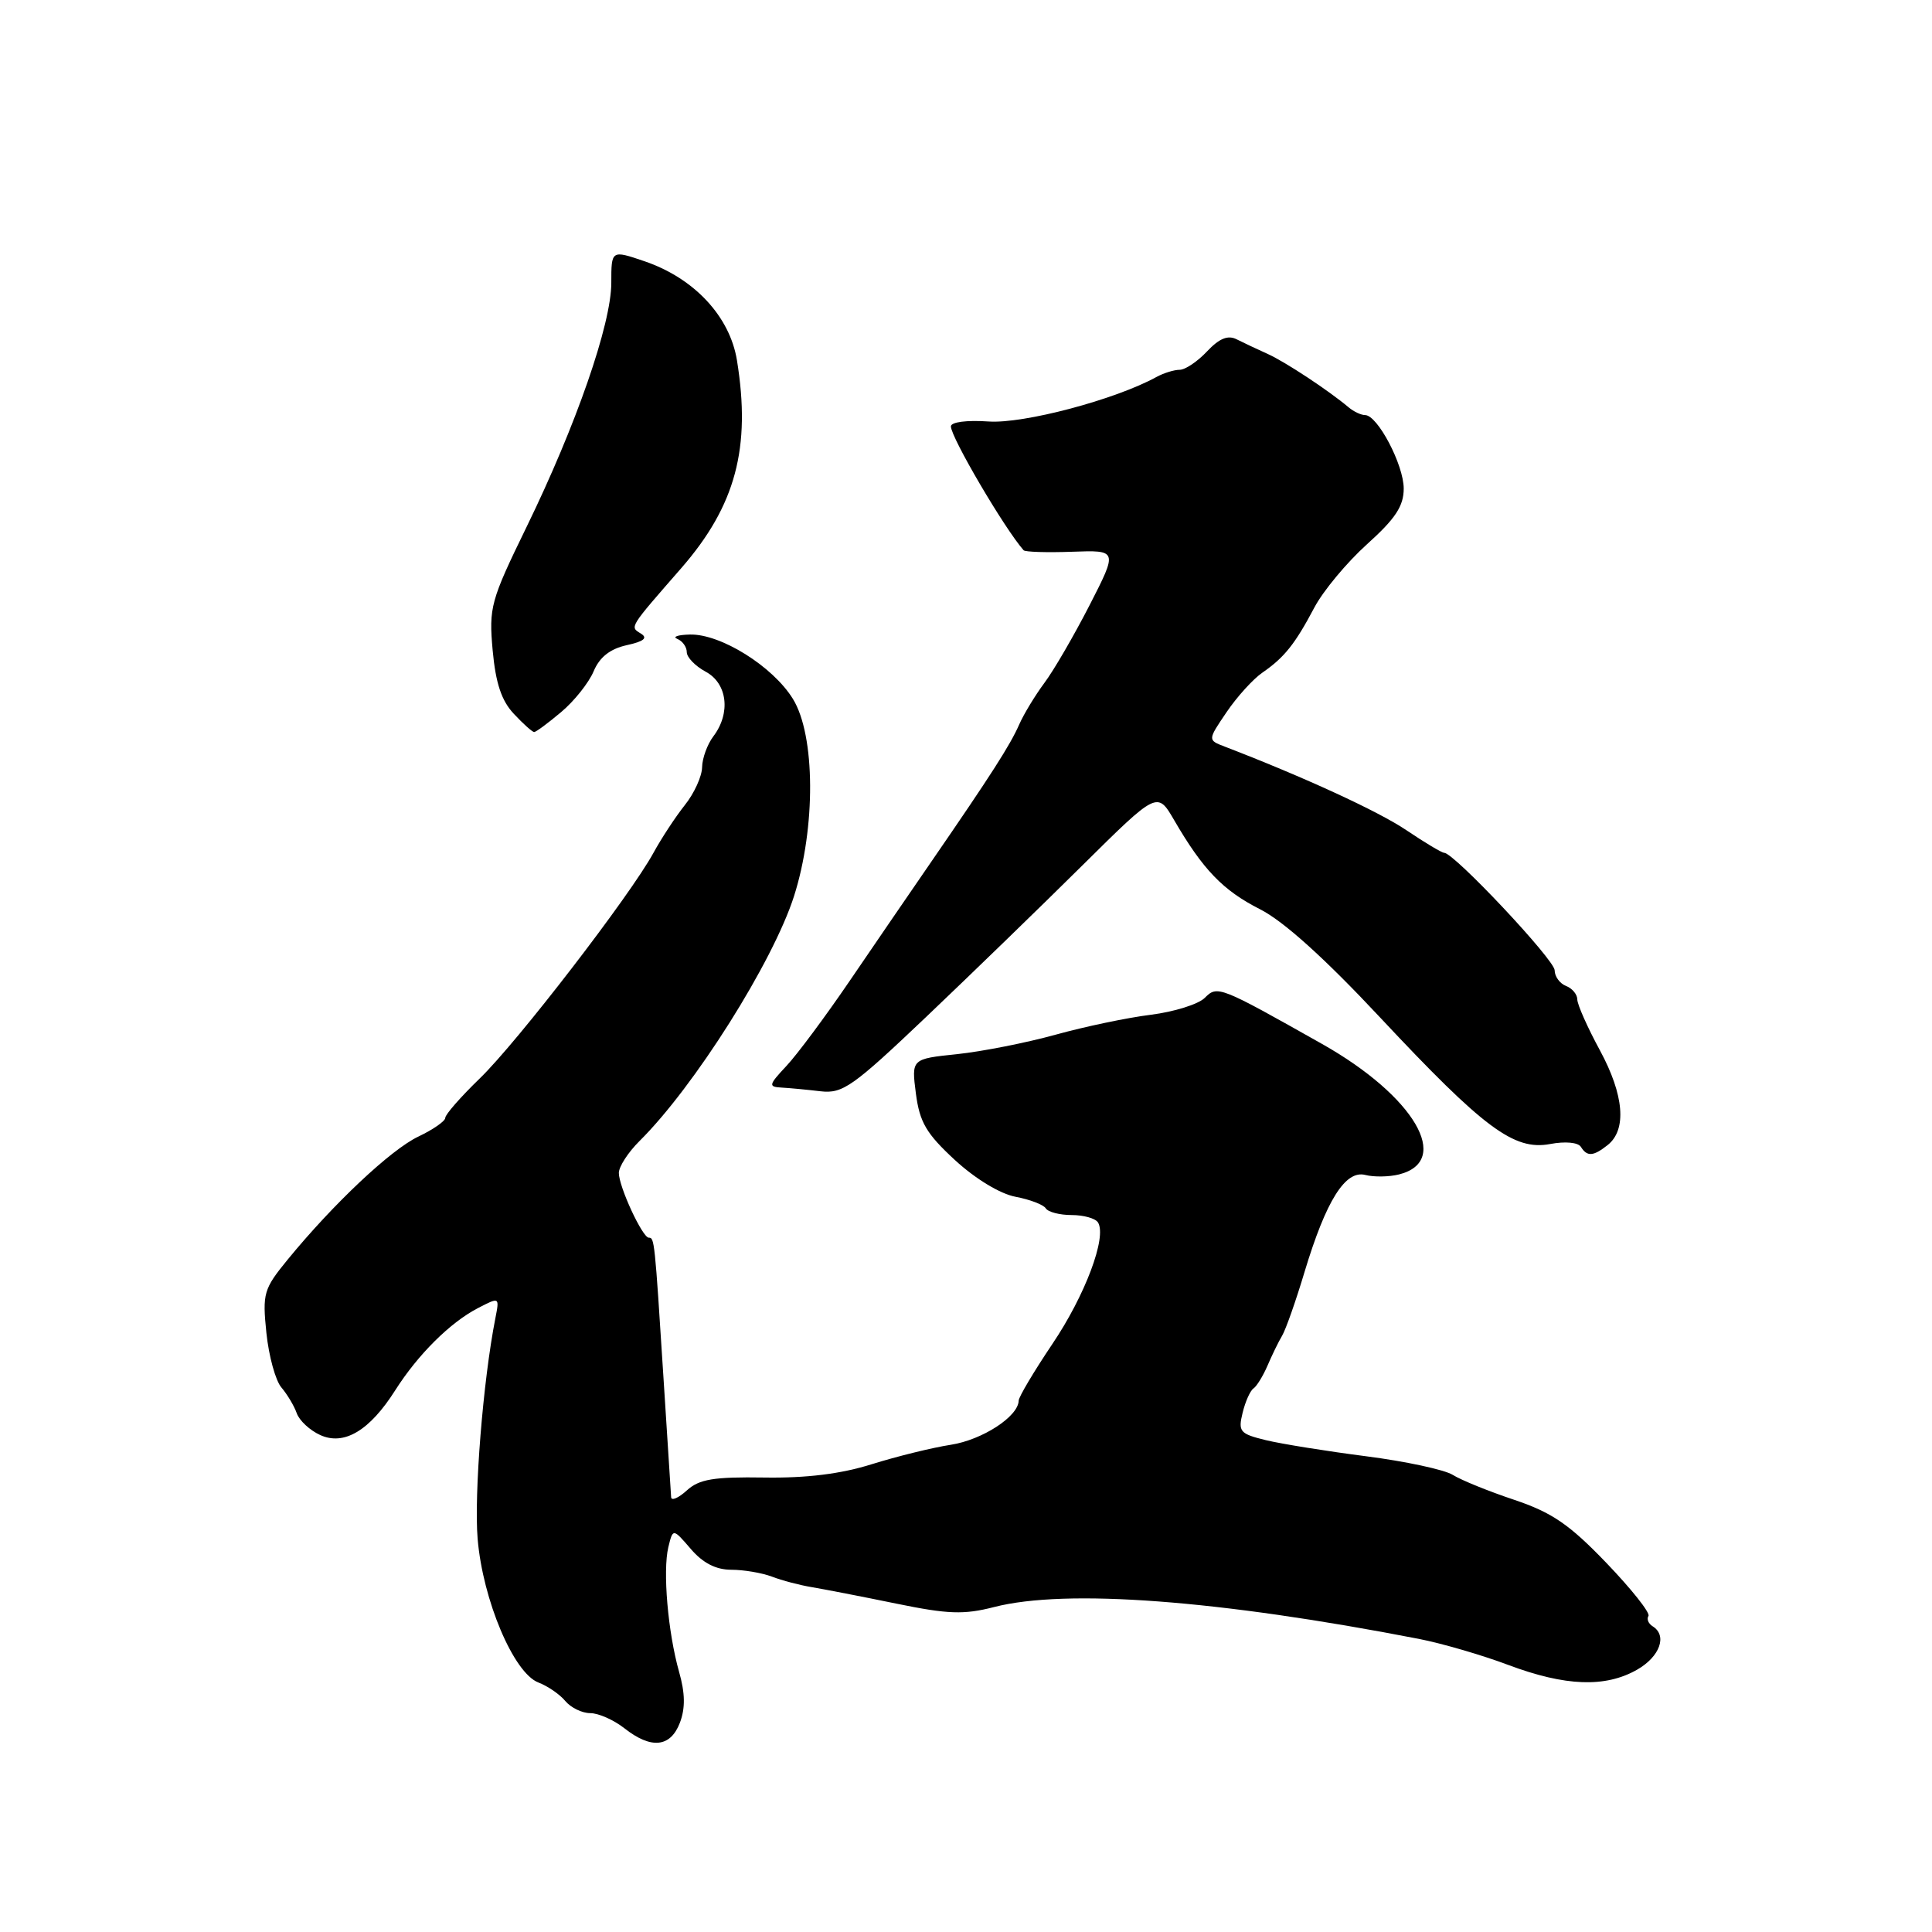<?xml version="1.0" encoding="UTF-8" standalone="no"?>
<!DOCTYPE svg PUBLIC "-//W3C//DTD SVG 1.1//EN" "http://www.w3.org/Graphics/SVG/1.1/DTD/svg11.dtd" >
<svg xmlns="http://www.w3.org/2000/svg" xmlns:xlink="http://www.w3.org/1999/xlink" version="1.1" viewBox="0 0 256 256">
 <g >
 <path fill="currentColor"
d=" M 90.09 228.27 C 90.82 226.34 90.79 224.36 89.98 221.52 C 88.50 216.28 87.80 208.16 88.56 205.00 C 89.17 202.50 89.17 202.50 91.54 205.25 C 93.13 207.11 94.87 208.00 96.89 208.00 C 98.53 208.00 100.95 208.41 102.28 208.91 C 103.60 209.42 105.99 210.05 107.59 210.31 C 109.19 210.58 114.20 211.55 118.73 212.48 C 125.63 213.90 127.72 213.97 131.73 212.94 C 141.26 210.49 161.47 212.01 188.00 217.16 C 191.03 217.75 196.37 219.30 199.87 220.62 C 207.43 223.45 212.71 223.64 216.91 221.25 C 219.95 219.52 220.96 216.71 218.98 215.49 C 218.42 215.14 218.17 214.53 218.43 214.12 C 218.68 213.71 216.17 210.55 212.85 207.09 C 207.95 201.99 205.65 200.42 200.66 198.74 C 197.27 197.61 193.60 196.12 192.50 195.43 C 191.40 194.74 186.22 193.63 181.00 192.96 C 175.78 192.29 169.81 191.33 167.74 190.83 C 164.29 189.99 164.04 189.70 164.65 187.21 C 165.01 185.72 165.66 184.27 166.09 183.98 C 166.52 183.69 167.35 182.34 167.94 180.98 C 168.52 179.62 169.39 177.82 169.88 177.00 C 170.37 176.18 171.72 172.35 172.87 168.50 C 175.72 159.06 178.27 155.00 180.92 155.69 C 182.05 155.98 184.05 155.95 185.37 155.62 C 192.47 153.84 187.39 145.22 175.20 138.34 C 161.55 130.64 161.31 130.55 159.64 132.22 C 158.79 133.07 155.58 134.07 152.50 134.46 C 149.41 134.84 143.74 136.03 139.88 137.10 C 136.02 138.17 130.14 139.33 126.82 139.68 C 120.77 140.31 120.77 140.31 121.36 144.90 C 121.86 148.72 122.74 150.21 126.54 153.72 C 129.25 156.21 132.53 158.20 134.57 158.58 C 136.47 158.94 138.27 159.63 138.57 160.11 C 138.87 160.60 140.41 161.00 142.00 161.00 C 143.59 161.00 145.15 161.44 145.49 161.98 C 146.69 163.92 143.79 171.64 139.44 178.09 C 137.00 181.72 134.99 185.10 134.98 185.59 C 134.94 187.69 130.17 190.79 125.99 191.44 C 123.52 191.82 118.80 192.99 115.50 194.02 C 111.43 195.30 106.86 195.87 101.27 195.78 C 94.58 195.68 92.66 195.99 91.02 197.48 C 89.91 198.49 88.97 198.90 88.93 198.40 C 88.89 197.91 88.43 190.75 87.91 182.50 C 86.75 164.29 86.72 164.00 85.97 164.00 C 85.13 164.00 82.00 157.25 82.00 155.42 C 82.00 154.59 83.23 152.69 84.73 151.20 C 91.99 144.01 102.41 127.49 105.21 118.75 C 108.11 109.66 108.05 97.43 105.06 92.60 C 102.40 88.29 95.48 83.97 91.41 84.08 C 89.81 84.12 89.06 84.38 89.75 84.66 C 90.44 84.94 91.00 85.73 91.00 86.41 C 91.00 87.10 92.13 88.26 93.50 89.00 C 96.38 90.54 96.86 94.48 94.53 97.56 C 93.72 98.63 93.05 100.48 93.03 101.67 C 93.01 102.87 91.99 105.12 90.75 106.67 C 89.51 108.23 87.64 111.08 86.59 113.00 C 83.51 118.65 68.52 138.12 63.56 142.91 C 61.05 145.34 59.00 147.68 59.00 148.12 C 59.00 148.55 57.40 149.67 55.44 150.60 C 51.80 152.32 44.16 159.52 38.11 166.91 C 34.93 170.80 34.76 171.38 35.30 176.63 C 35.62 179.70 36.51 182.95 37.29 183.85 C 38.06 184.76 38.98 186.29 39.32 187.26 C 39.66 188.23 41.06 189.53 42.43 190.15 C 45.59 191.59 48.98 189.57 52.37 184.22 C 55.38 179.48 59.66 175.23 63.33 173.33 C 66.19 171.85 66.19 171.85 65.64 174.67 C 64.00 182.98 62.80 198.03 63.29 203.91 C 63.97 212.01 68.06 221.69 71.34 222.94 C 72.57 223.41 74.18 224.51 74.91 225.40 C 75.65 226.28 77.13 227.00 78.21 227.00 C 79.30 227.00 81.33 227.90 82.73 229.00 C 86.28 231.80 88.84 231.54 90.09 228.27 Z  M 213.03 151.72 C 215.58 149.69 215.20 145.10 212.00 139.18 C 210.35 136.14 209.00 133.10 209.00 132.43 C 209.00 131.76 208.32 130.95 207.50 130.64 C 206.68 130.32 206.00 129.39 206.00 128.57 C 206.00 127.19 192.66 113.00 191.36 113.00 C 191.05 113.00 188.79 111.65 186.36 110.01 C 182.66 107.51 172.80 102.97 162.26 98.92 C 160.02 98.06 160.02 98.06 162.53 94.36 C 163.91 92.32 166.05 89.97 167.27 89.13 C 170.18 87.12 171.59 85.36 174.16 80.50 C 175.32 78.30 178.46 74.53 181.13 72.12 C 184.90 68.73 186.00 67.06 186.00 64.74 C 186.00 61.59 182.53 55.00 180.88 55.00 C 180.35 55.00 179.37 54.54 178.71 53.98 C 176.02 51.72 170.35 47.98 168.00 46.91 C 166.62 46.29 164.76 45.41 163.86 44.96 C 162.71 44.37 161.56 44.84 159.94 46.56 C 158.68 47.90 157.05 49.00 156.31 49.00 C 155.58 49.00 154.19 49.43 153.24 49.95 C 147.77 52.96 135.64 56.17 131.00 55.85 C 128.10 55.65 126.00 55.92 126.00 56.50 C 126.00 57.95 133.07 69.99 135.63 72.91 C 135.83 73.14 138.72 73.23 142.05 73.11 C 148.11 72.89 148.11 72.89 144.37 80.20 C 142.31 84.21 139.62 88.85 138.38 90.50 C 137.15 92.16 135.65 94.63 135.05 96.00 C 133.87 98.70 131.34 102.65 123.43 114.14 C 120.64 118.19 115.75 125.33 112.57 130.00 C 109.38 134.68 105.62 139.74 104.20 141.25 C 101.84 143.77 101.79 144.01 103.56 144.11 C 104.63 144.17 106.96 144.39 108.73 144.60 C 111.66 144.94 112.99 144.00 122.73 134.74 C 128.65 129.11 137.96 120.08 143.42 114.67 C 153.35 104.84 153.35 104.84 155.58 108.67 C 159.40 115.24 162.05 117.99 166.96 120.48 C 170.07 122.05 175.55 126.99 182.87 134.82 C 196.63 149.52 200.61 152.48 205.39 151.59 C 207.40 151.21 209.11 151.37 209.48 151.97 C 210.30 153.29 211.13 153.23 213.03 151.72 Z  M 74.36 94.35 C 76.09 92.90 78.02 90.47 78.66 88.95 C 79.45 87.07 80.84 85.98 83.04 85.49 C 85.32 84.99 85.87 84.54 84.92 83.95 C 83.44 83.04 83.30 83.27 90.29 75.26 C 97.48 67.00 99.53 59.33 97.65 47.74 C 96.70 41.92 91.98 36.86 85.41 34.62 C 81.00 33.12 81.00 33.12 81.00 37.48 C 81.00 42.93 76.34 56.35 69.77 69.83 C 65.00 79.61 64.77 80.48 65.28 86.17 C 65.68 90.53 66.45 92.85 68.09 94.59 C 69.33 95.92 70.54 97.00 70.78 97.00 C 71.02 97.00 72.63 95.81 74.36 94.35 Z "/>
</g>
</svg>